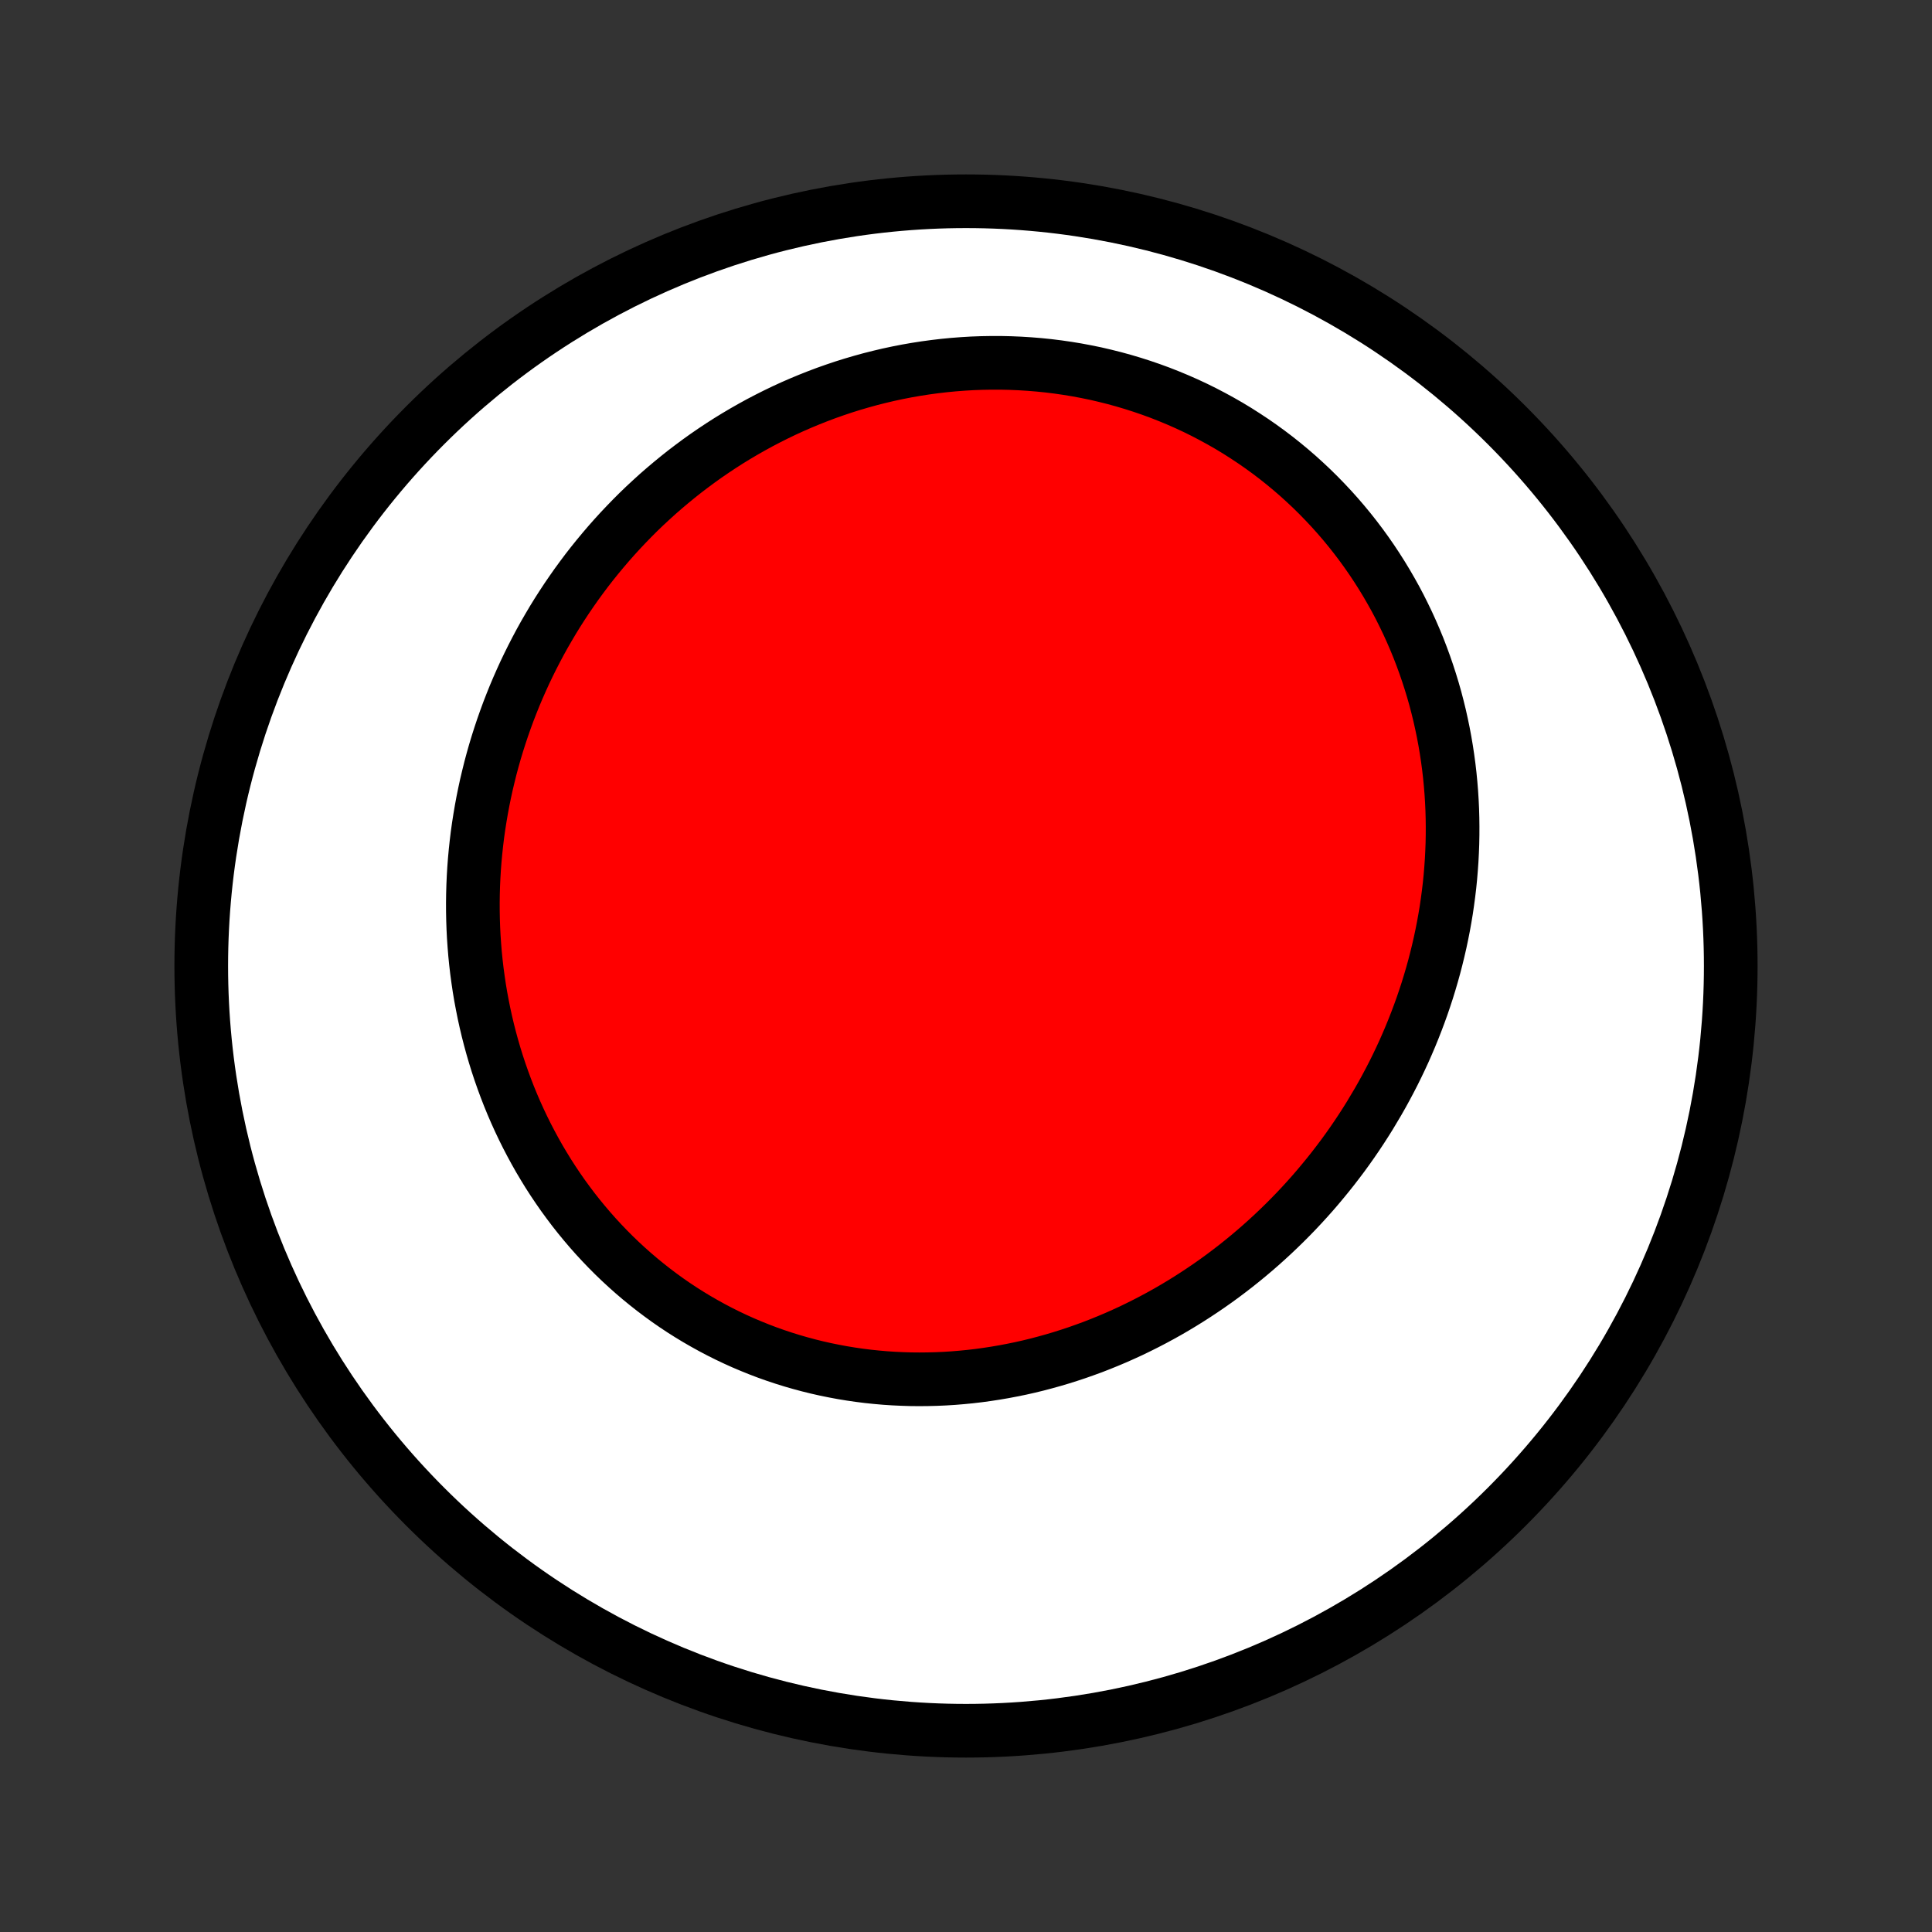 <?xml version="1.0" encoding="utf-8" standalone="no"?>
<!DOCTYPE svg PUBLIC "-//W3C//DTD SVG 1.1//EN"
  "http://www.w3.org/Graphics/SVG/1.1/DTD/svg11.dtd">
<!-- Created with matplotlib (http://matplotlib.org/) -->
<svg height="72pt" version="1.1" viewBox="0 0 72 72" width="72pt" xmlns="http://www.w3.org/2000/svg" xmlns:xlink="http://www.w3.org/1999/xlink">
 <rect x="0" y="0" width="72" height="72" fill="#333333" stroke="none"/>
 <defs>
  <style type="text/css">
*{stroke-linecap:butt;stroke-linejoin:round;}
  </style>
 </defs>
 <g id="figure_1">
  <g id="patch_1">
   <path d="
M0 72
L72 72
L72 0
L0 0
z
" style="fill:none;"/>
  </g>
  <g id="axes_1">
   <g id="PatchCollection_1">
    <defs>
     <path d="
M36 -7.5
C43.558 -7.5 50.808 -10.503 56.153 -15.848
C61.497 -21.192 64.5 -28.442 64.5 -36
C64.5 -43.558 61.497 -50.808 56.153 -56.153
C50.808 -61.497 43.558 -64.5 36 -64.5
C28.442 -64.5 21.192 -61.497 15.848 -56.153
C10.503 -50.808 7.5 -43.558 7.5 -36
C7.5 -28.442 10.503 -21.192 15.848 -15.848
C21.192 -10.503 28.442 -7.5 36 -7.5
z
" id="C0_0_a811fe30f3"/>
     <path d="
M51.048 -30.424
L50.888 -30.169
L50.725 -29.916
L50.558 -29.665
L50.388 -29.417
L50.215 -29.172
L50.038 -28.928
L49.857 -28.688
L49.673 -28.449
L49.486 -28.214
L49.295 -27.981
L49.102 -27.75
L48.905 -27.522
L48.704 -27.297
L48.501 -27.075
L48.294 -26.855
L48.084 -26.639
L47.871 -26.425
L47.654 -26.214
L47.435 -26.006
L47.212 -25.801
L46.987 -25.599
L46.758 -25.4
L46.526 -25.204
L46.292 -25.012
L46.054 -24.822
L45.813 -24.636
L45.57 -24.453
L45.324 -24.274
L45.074 -24.098
L44.822 -23.926
L44.567 -23.757
L44.31 -23.592
L44.049 -23.43
L43.786 -23.272
L43.521 -23.118
L43.252 -22.968
L42.981 -22.822
L42.708 -22.68
L42.432 -22.542
L42.154 -22.407
L41.873 -22.278
L41.59 -22.152
L41.304 -22.031
L41.016 -21.914
L40.727 -21.801
L40.434 -21.694
L40.14 -21.59
L39.844 -21.492
L39.546 -21.398
L39.246 -21.309
L38.944 -21.225
L38.641 -21.145
L38.336 -21.071
L38.029 -21.002
L37.721 -20.939
L37.411 -20.88
L37.1 -20.827
L36.788 -20.779
L36.475 -20.736
L36.16 -20.699
L35.845 -20.668
L35.529 -20.642
L35.212 -20.622
L34.895 -20.608
L34.576 -20.6
L34.258 -20.597
L33.939 -20.6
L33.62 -20.61
L33.301 -20.625
L32.982 -20.646
L32.663 -20.674
L32.345 -20.707
L32.027 -20.747
L31.71 -20.793
L31.393 -20.845
L31.077 -20.904
L30.762 -20.968
L30.448 -21.039
L30.136 -21.116
L29.824 -21.2
L29.515 -21.289
L29.207 -21.385
L28.9 -21.487
L28.596 -21.595
L28.294 -21.71
L27.994 -21.831
L27.696 -21.957
L27.401 -22.09
L27.108 -22.229
L26.818 -22.374
L26.531 -22.525
L26.247 -22.682
L25.966 -22.844
L25.689 -23.012
L25.414 -23.186
L25.143 -23.366
L24.876 -23.551
L24.613 -23.742
L24.353 -23.938
L24.098 -24.139
L23.846 -24.345
L23.598 -24.557
L23.355 -24.773
L23.116 -24.994
L22.881 -25.22
L22.651 -25.451
L22.426 -25.686
L22.205 -25.925
L21.989 -26.169
L21.778 -26.417
L21.571 -26.669
L21.37 -26.924
L21.174 -27.184
L20.982 -27.447
L20.796 -27.714
L20.614 -27.985
L20.438 -28.258
L20.268 -28.535
L20.102 -28.814
L19.942 -29.097
L19.787 -29.383
L19.637 -29.671
L19.493 -29.961
L19.354 -30.254
L19.22 -30.55
L19.092 -30.847
L18.969 -31.147
L18.852 -31.448
L18.74 -31.752
L18.633 -32.057
L18.532 -32.363
L18.436 -32.672
L18.346 -32.981
L18.261 -33.292
L18.181 -33.604
L18.107 -33.917
L18.038 -34.231
L17.975 -34.546
L17.916 -34.861
L17.863 -35.178
L17.816 -35.495
L17.773 -35.812
L17.736 -36.13
L17.704 -36.448
L17.678 -36.766
L17.656 -37.085
L17.64 -37.403
L17.629 -37.722
L17.623 -38.04
L17.622 -38.358
L17.626 -38.676
L17.635 -38.994
L17.649 -39.311
L17.668 -39.628
L17.692 -39.945
L17.721 -40.26
L17.755 -40.575
L17.793 -40.89
L17.837 -41.203
L17.886 -41.516
L17.939 -41.828
L17.997 -42.139
L18.06 -42.449
L18.127 -42.758
L18.2 -43.065
L18.276 -43.371
L18.358 -43.677
L18.444 -43.981
L18.535 -44.283
L18.631 -44.584
L18.731 -44.884
L18.836 -45.182
L18.945 -45.479
L19.059 -45.773
L19.177 -46.067
L19.3 -46.358
L19.428 -46.648
L19.559 -46.936
L19.696 -47.222
L19.837 -47.506
L19.982 -47.788
L20.131 -48.068
L20.285 -48.346
L20.444 -48.621
L20.606 -48.895
L20.773 -49.166
L20.945 -49.435
L21.121 -49.702
L21.301 -49.965
L21.485 -50.227
L21.674 -50.486
L21.866 -50.742
L22.064 -50.996
L22.265 -51.246
L22.471 -51.494
L22.68 -51.739
L22.894 -51.981
L23.112 -52.22
L23.335 -52.456
L23.561 -52.689
L23.791 -52.919
L24.026 -53.145
L24.265 -53.367
L24.507 -53.587
L24.754 -53.802
L25.005 -54.014
L25.259 -54.222
L25.517 -54.427
L25.78 -54.627
L26.046 -54.824
L26.316 -55.017
L26.59 -55.205
L26.867 -55.389
L27.148 -55.569
L27.433 -55.744
L27.722 -55.915
L28.014 -56.081
L28.309 -56.243
L28.608 -56.399
L28.91 -56.551
L29.215 -56.698
L29.524 -56.84
L29.836 -56.976
L30.151 -57.107
L30.469 -57.233
L30.79 -57.354
L31.113 -57.468
L31.44 -57.578
L31.769 -57.681
L32.1 -57.778
L32.434 -57.87
L32.77 -57.955
L33.109 -58.035
L33.45 -58.108
L33.792 -58.175
L34.136 -58.235
L34.483 -58.289
L34.83 -58.336
L35.179 -58.377
L35.53 -58.411
L35.881 -58.438
L36.234 -58.459
L36.587 -58.472
L36.941 -58.478
L37.296 -58.478
L37.651 -58.47
L38.006 -58.455
L38.361 -58.433
L38.716 -58.404
L39.07 -58.368
L39.425 -58.324
L39.778 -58.273
L40.13 -58.215
L40.482 -58.149
L40.832 -58.077
L41.18 -57.996
L41.527 -57.909
L41.873 -57.814
L42.216 -57.712
L42.557 -57.603
L42.895 -57.487
L43.231 -57.364
L43.564 -57.233
L43.894 -57.096
L44.221 -56.952
L44.545 -56.801
L44.865 -56.643
L45.181 -56.478
L45.494 -56.307
L45.803 -56.13
L46.107 -55.946
L46.407 -55.755
L46.703 -55.559
L46.994 -55.357
L47.28 -55.149
L47.562 -54.935
L47.838 -54.715
L48.109 -54.49
L48.375 -54.26
L48.635 -54.024
L48.89 -53.784
L49.14 -53.538
L49.383 -53.288
L49.621 -53.034
L49.853 -52.775
L50.08 -52.511
L50.3 -52.244
L50.514 -51.973
L50.722 -51.698
L50.924 -51.419
L51.12 -51.137
L51.309 -50.852
L51.492 -50.564
L51.669 -50.273
L51.84 -49.978
L52.005 -49.682
L52.163 -49.383
L52.314 -49.081
L52.46 -48.778
L52.599 -48.472
L52.732 -48.165
L52.859 -47.856
L52.979 -47.545
L53.093 -47.233
L53.201 -46.92
L53.303 -46.605
L53.399 -46.29
L53.489 -45.974
L53.572 -45.656
L53.65 -45.339
L53.721 -45.02
L53.787 -44.702
L53.847 -44.382
L53.901 -44.063
L53.949 -43.744
L53.992 -43.424
L54.029 -43.105
L54.06 -42.786
L54.086 -42.467
L54.106 -42.149
L54.121 -41.831
L54.13 -41.513
L54.134 -41.196
L54.133 -40.88
L54.127 -40.565
L54.115 -40.25
L54.099 -39.937
L54.077 -39.624
L54.051 -39.312
L54.02 -39.002
L53.983 -38.692
L53.942 -38.384
L53.897 -38.077
L53.846 -37.772
L53.791 -37.467
L53.731 -37.164
L53.667 -36.863
L53.598 -36.563
L53.525 -36.265
L53.448 -35.968
L53.366 -35.673
L53.28 -35.38
L53.19 -35.088
L53.095 -34.798
L52.997 -34.51
L52.894 -34.224
L52.787 -33.939
L52.676 -33.656
L52.562 -33.376
L52.443 -33.097
L52.321 -32.82
L52.194 -32.545
L52.064 -32.273
L51.93 -32.002
L51.792 -31.734
L51.65 -31.467
L51.505 -31.203
L51.356 -30.941
z
" id="C0_1_2c5b2f03e8"/>
    </defs>
    <g clip-path="url(#p1bffca34e9)">
     <use style="fill:#ffffff;stroke:#000000;stroke-width:2.0;" x="0.0" xlink:href="#C0_0_a811fe30f3" y="72.0"/>
    </g>
    <g clip-path="url(#p1bffca34e9)">
     <use style="fill:#ff0000;stroke:#000000;stroke-width:2.0;" x="0.0" xlink:href="#C0_1_2c5b2f03e8" y="72.0"/>
    </g>
   </g>
  </g>
 </g>
 <defs>
  <clipPath id="p1bffca34e9">
   <rect height="72.0" width="72.0" x="0.0" y="0.0"/>
  </clipPath>
 </defs>
</svg>
